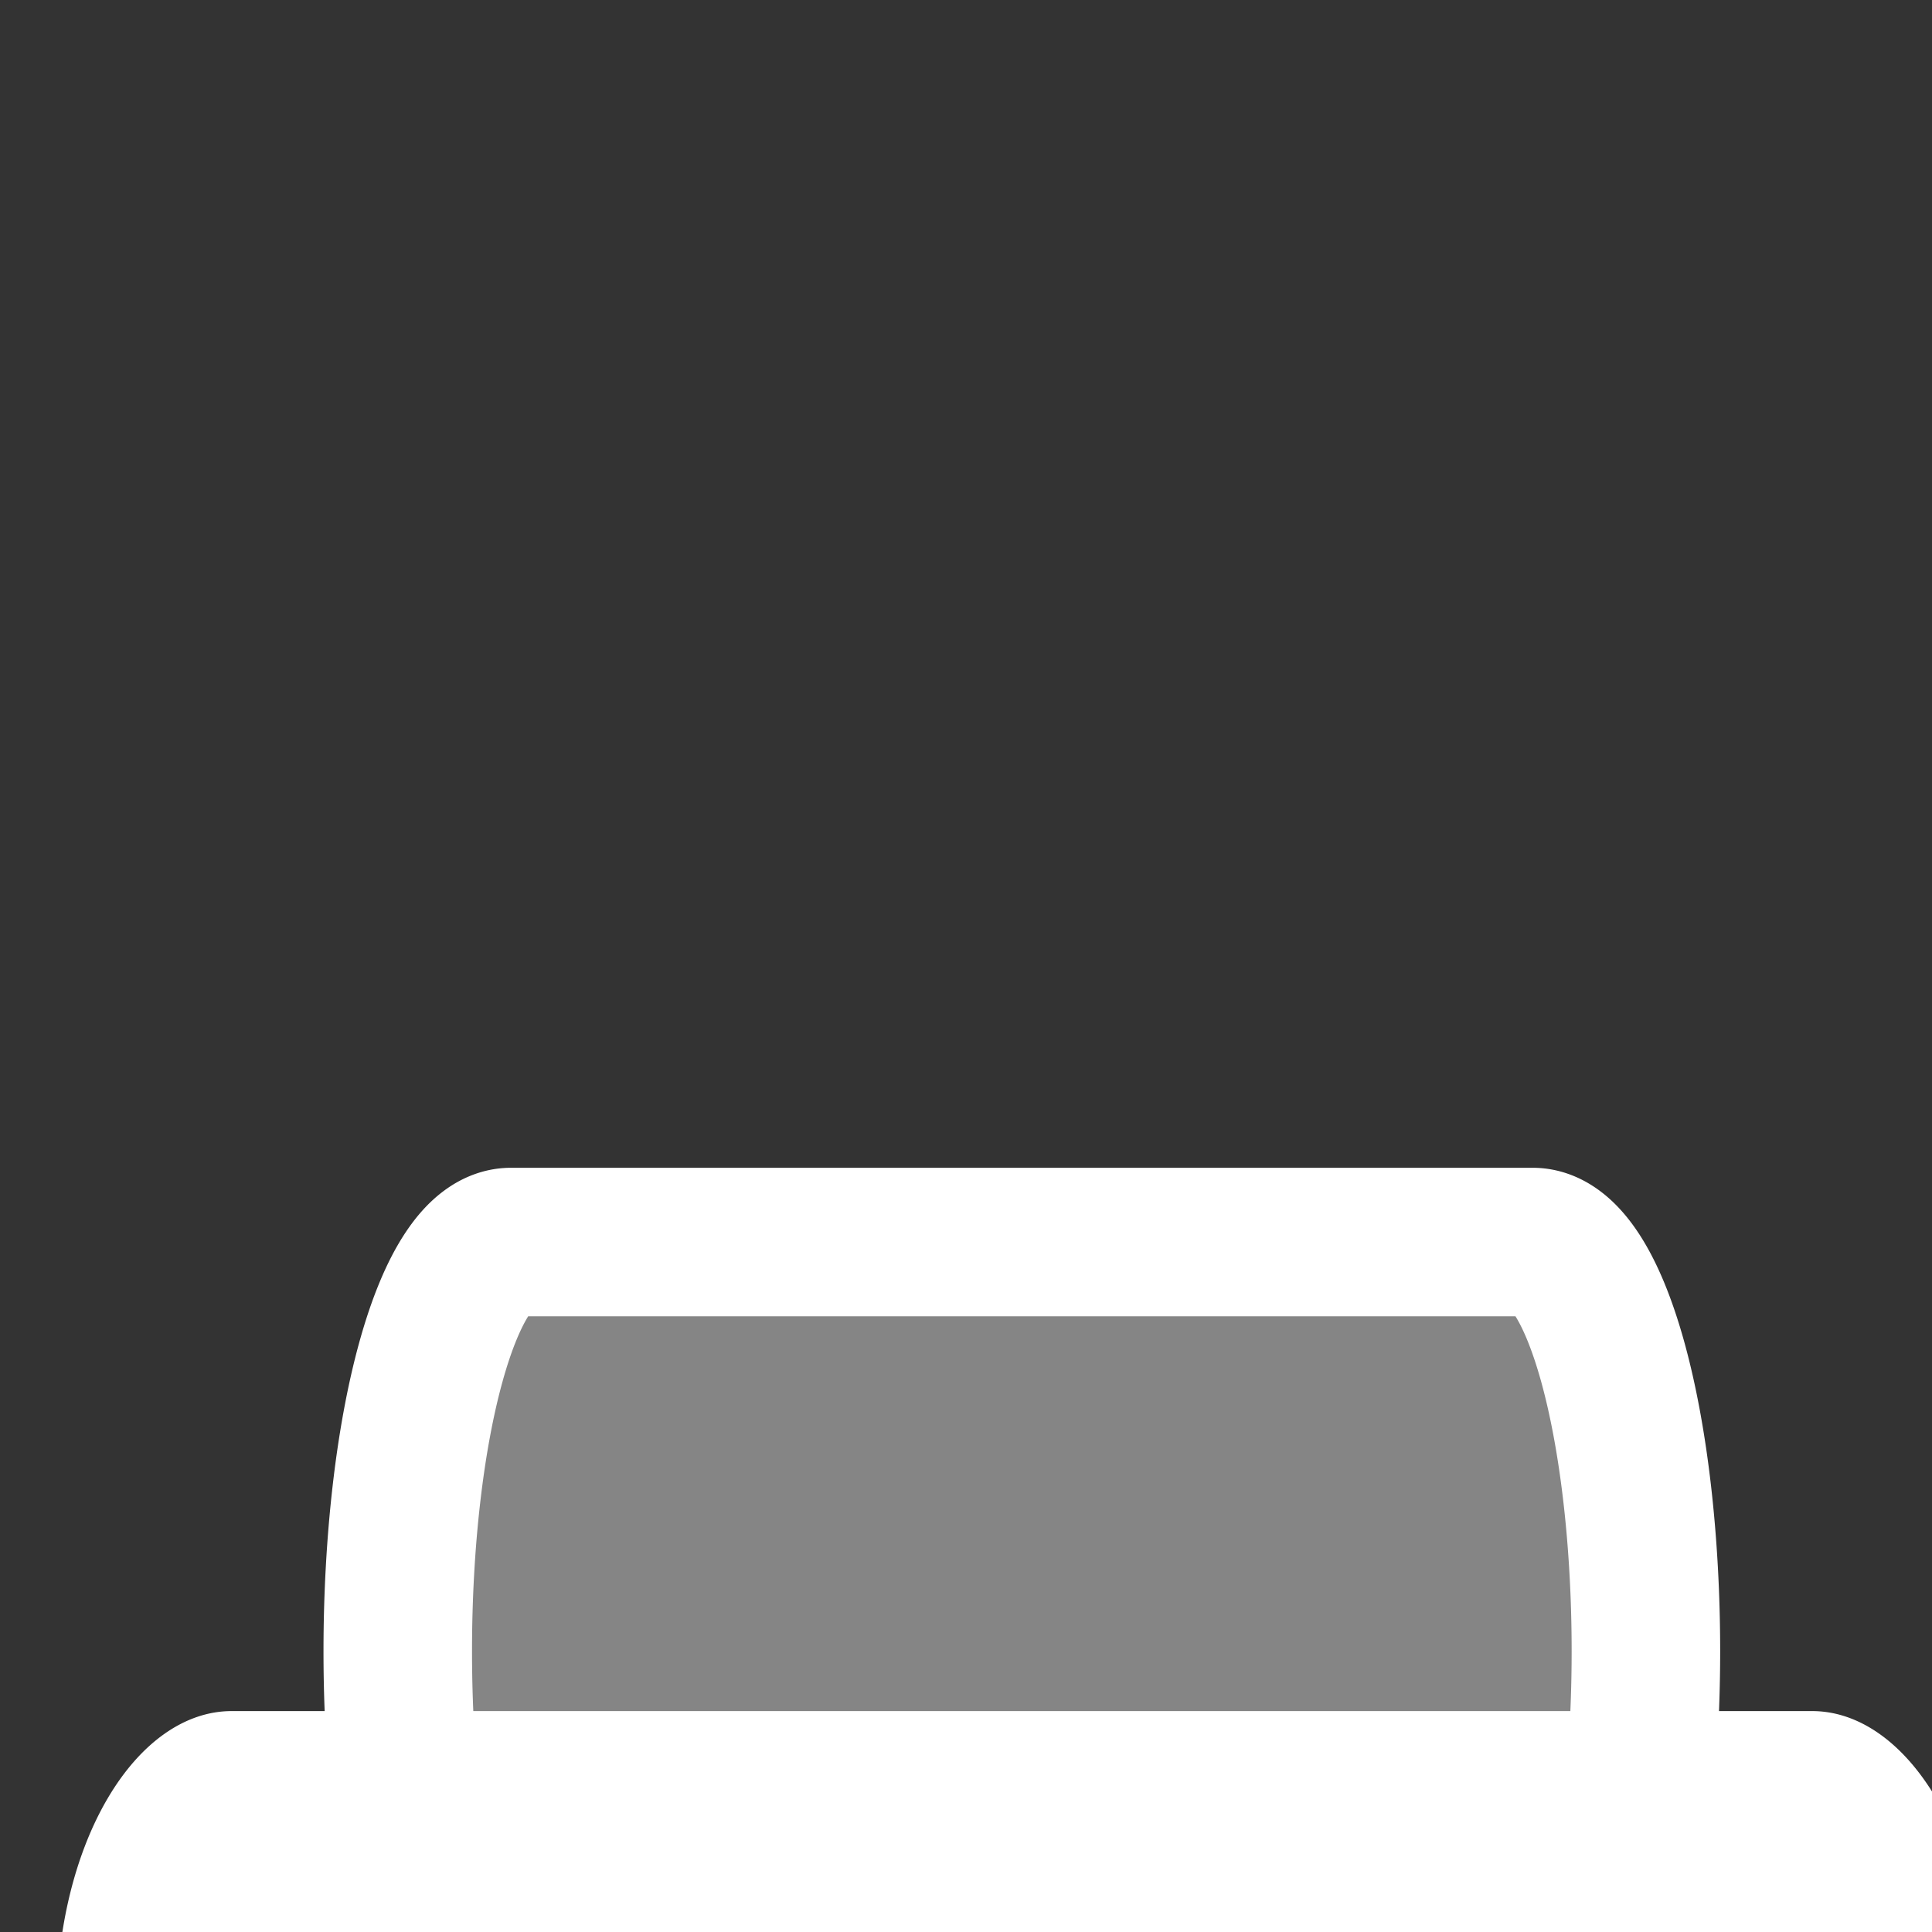 <?xml version="1.0" encoding="UTF-8" standalone="no"?>
<svg
   xmlns:dc="http://purl.org/dc/elements/1.1/"
   xmlns:cc="http://creativecommons.org/ns#"
   xmlns:rdf="http://www.w3.org/1999/02/22-rdf-syntax-ns#"
   xmlns:svg="http://www.w3.org/2000/svg"
   xmlns="http://www.w3.org/2000/svg"
   version="1.1"
   id="svg44089"
   viewBox="0 0 32 32"
   height="32"
   width="32">
  <rect x="0" y="0" width="32" height="32" fill="#333333" stroke="none"/>
  <defs
     id="defs44091" />
  <g
     id="g14230"
     transform="matrix(0.615,0,0,0.615,1484.606,9920.948)">
    <path
       id="path14226"
       d="m -2407.754,-16085.54 a 4.717,8 0 0 0 -4.717,8 4.717,8 0 0 0 4.717,8 v 0 h 42.566 v 0 a 4.717,8 0 0 0 4.717,-8 4.717,8 0 0 0 -4.717,-8 4.717,8 0 0 0 -0.025,0 h -42.522 a 4.717,8 0 0 0 -0.02,0 z"
       style="opacity:1;fill:#ffffff;fill-opacity:1;stroke:none;stroke-width:4;stroke-miterlimit:4;stroke-dasharray:none;stroke-opacity:1" />
    <path
       style="opacity:1;fill:#ffffff;fill-opacity:0.404;stroke:#ffffff;stroke-width:4;stroke-miterlimit:4;stroke-dasharray:none;stroke-opacity:1"
       d="m -2400.232,-16098.172 a 3.049,11.019 0 0 0 -3.049,11.019 3.049,11.019 0 0 0 3.049,11.02 v 0 h 27.517 v 0 a 3.049,11.019 0 0 0 3.049,-11.02 3.049,11.019 0 0 0 -3.049,-11.019 3.049,11.019 0 0 0 -0.016,0 h -27.488 a 3.049,11.019 0 0 0 -0.013,0 z"
       id="path14228" />
  </g>
</svg>
